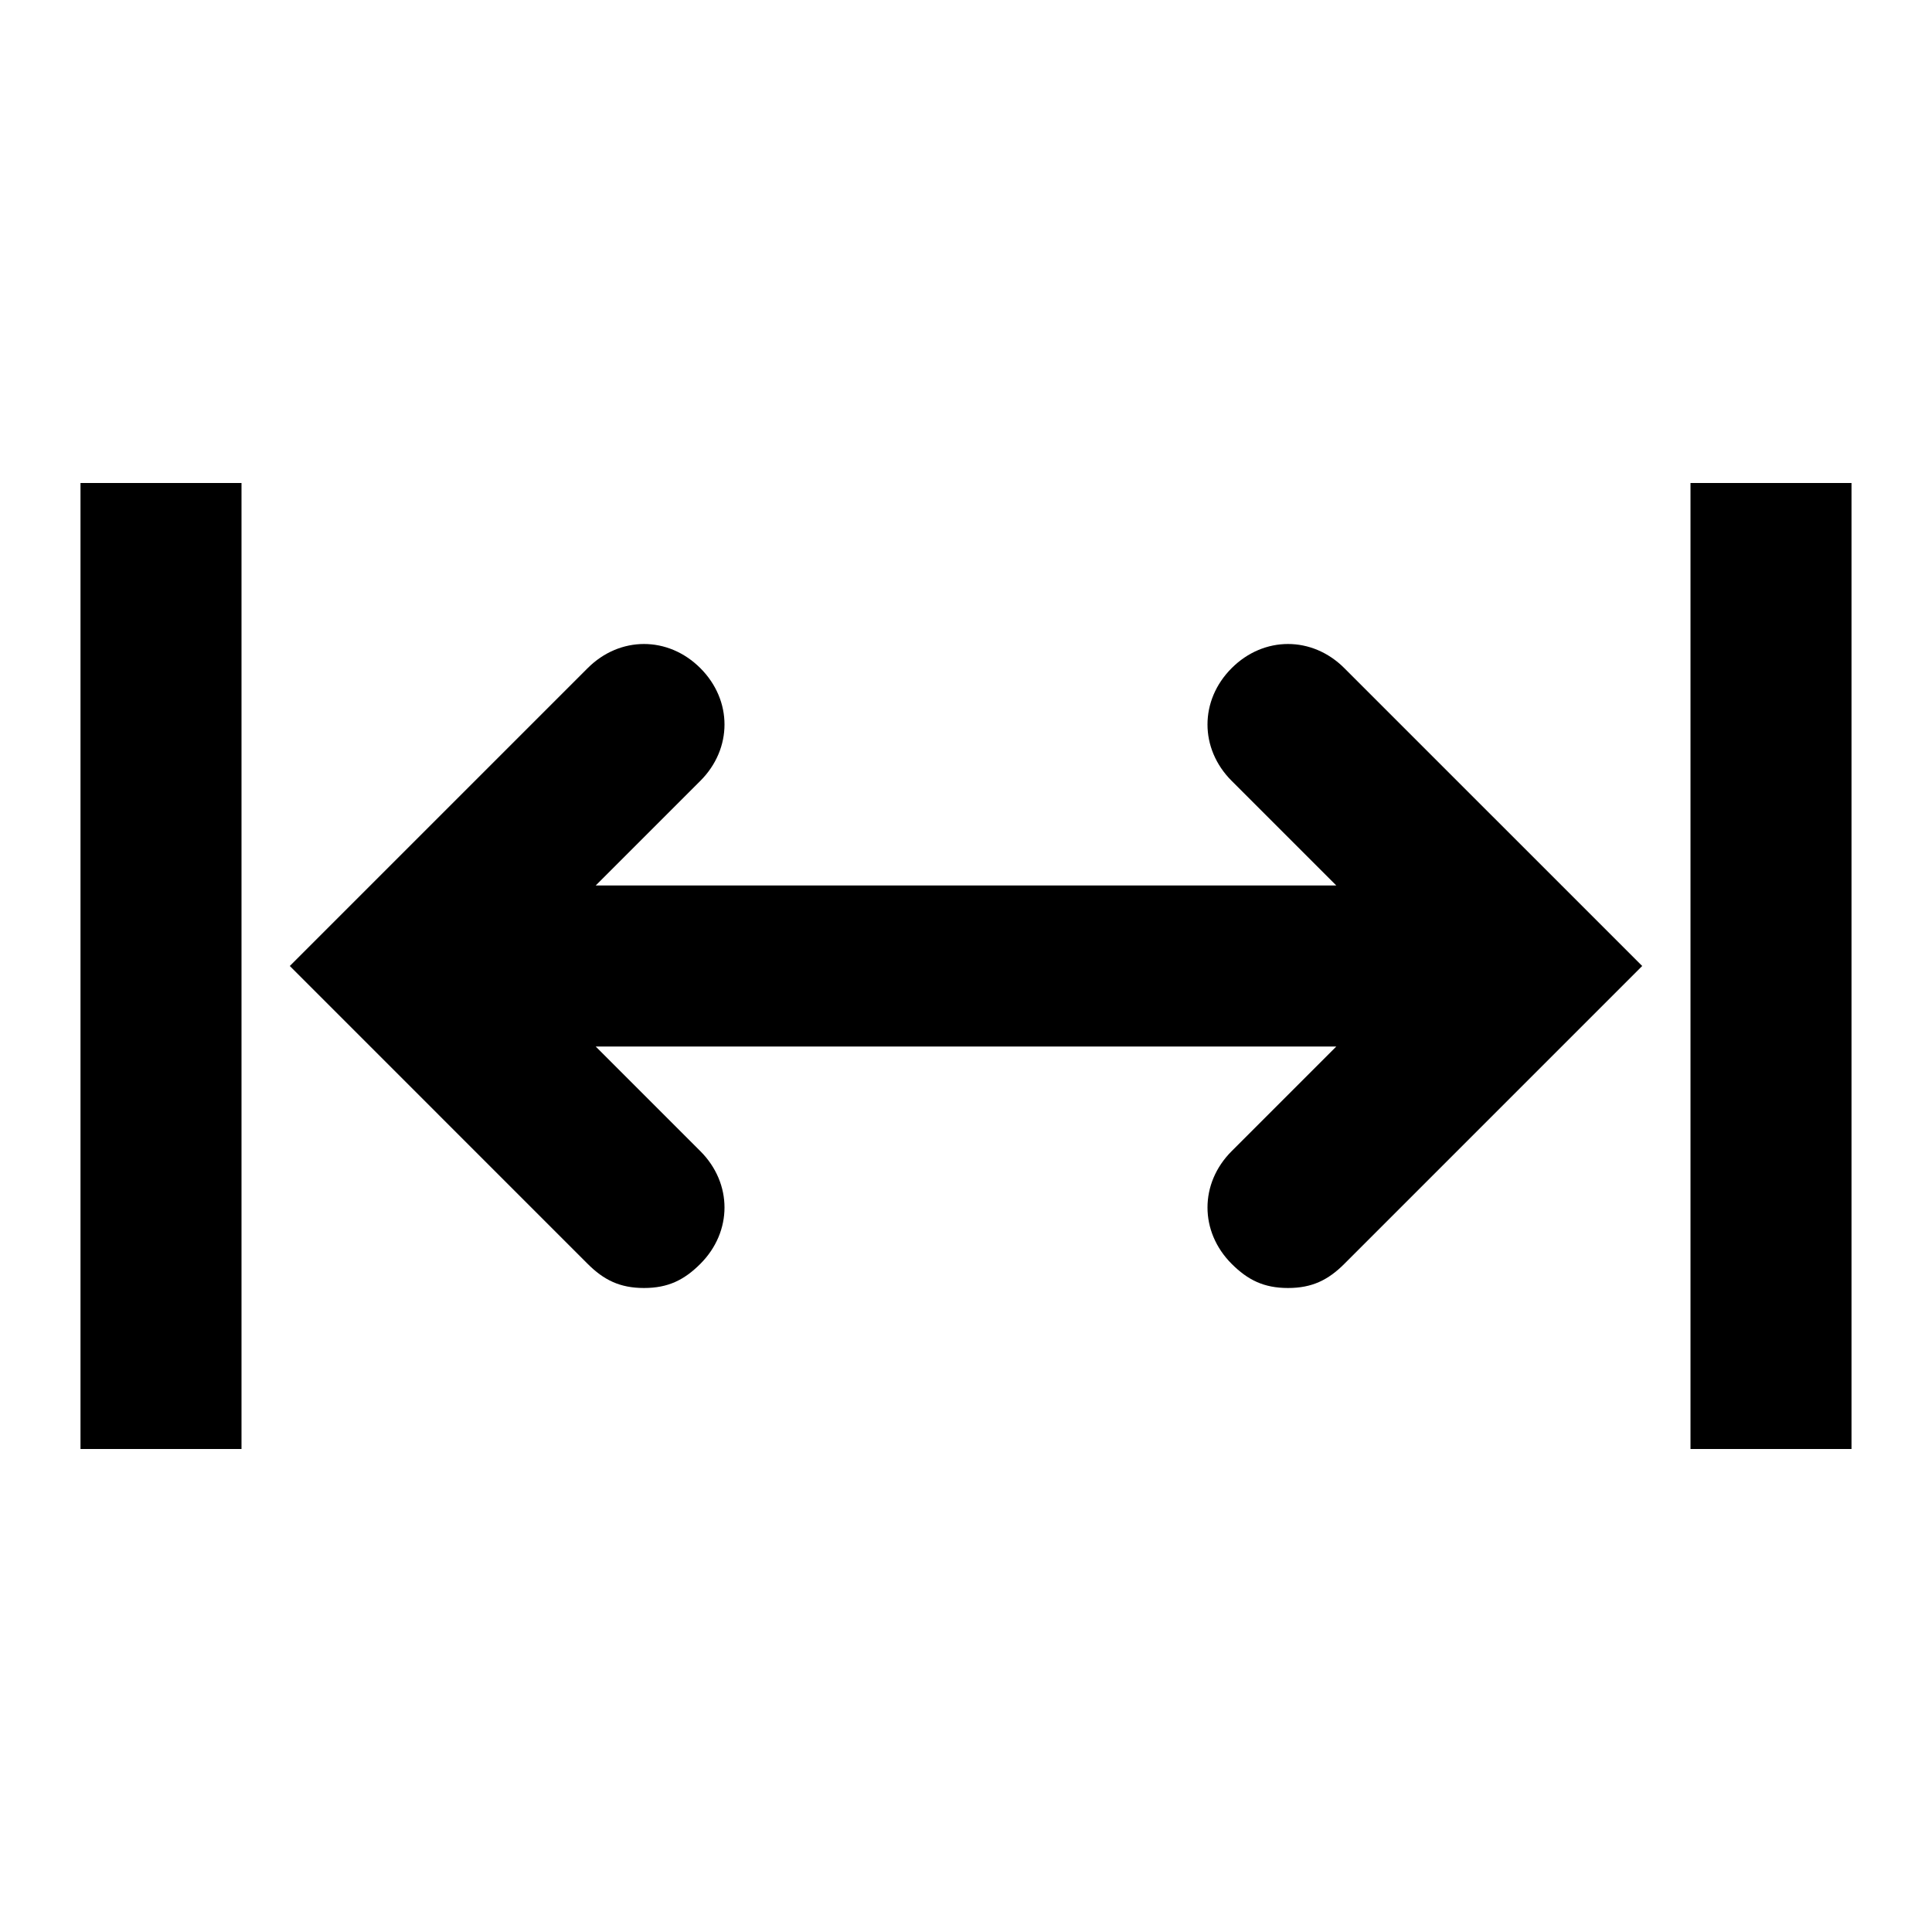 <?xml version="1.0" encoding="utf-8"?>
<!-- Generator: Adobe Illustrator 26.0.1, SVG Export Plug-In . SVG Version: 6.00 Build 0)  -->
<svg version="1.1" id="Layer_1" xmlns="http://www.w3.org/2000/svg" xmlns:xlink="http://www.w3.org/1999/xlink" x="0px" y="0px"
	 viewBox="0 0 24 24" style="enable-background:new 0 0 24 24;" xml:space="preserve">
<g>
	<g>
		<rect x="21" y="6" width="2" height="12"/>
		<rect x="1" y="6" width="2" height="12"/>
		<path d="M20.4,12l-3.7,3.7C16.5,15.9,16.3,16,16,16s-0.5-0.1-0.7-0.3c-0.4-0.4-0.4-1,0-1.4l1.3-1.3H7.4l1.3,1.3
			c0.4,0.4,0.4,1,0,1.4C8.5,15.9,8.3,16,8,16s-0.5-0.1-0.7-0.3L3.6,12l3.7-3.7c0.4-0.4,1-0.4,1.4,0c0.4,0.4,0.4,1,0,1.4L7.4,11h9.2
			l-1.3-1.3c-0.4-0.4-0.4-1,0-1.4c0.4-0.4,1-0.4,1.4,0L20.4,12z"/>
	</g>
</g>
</svg>

